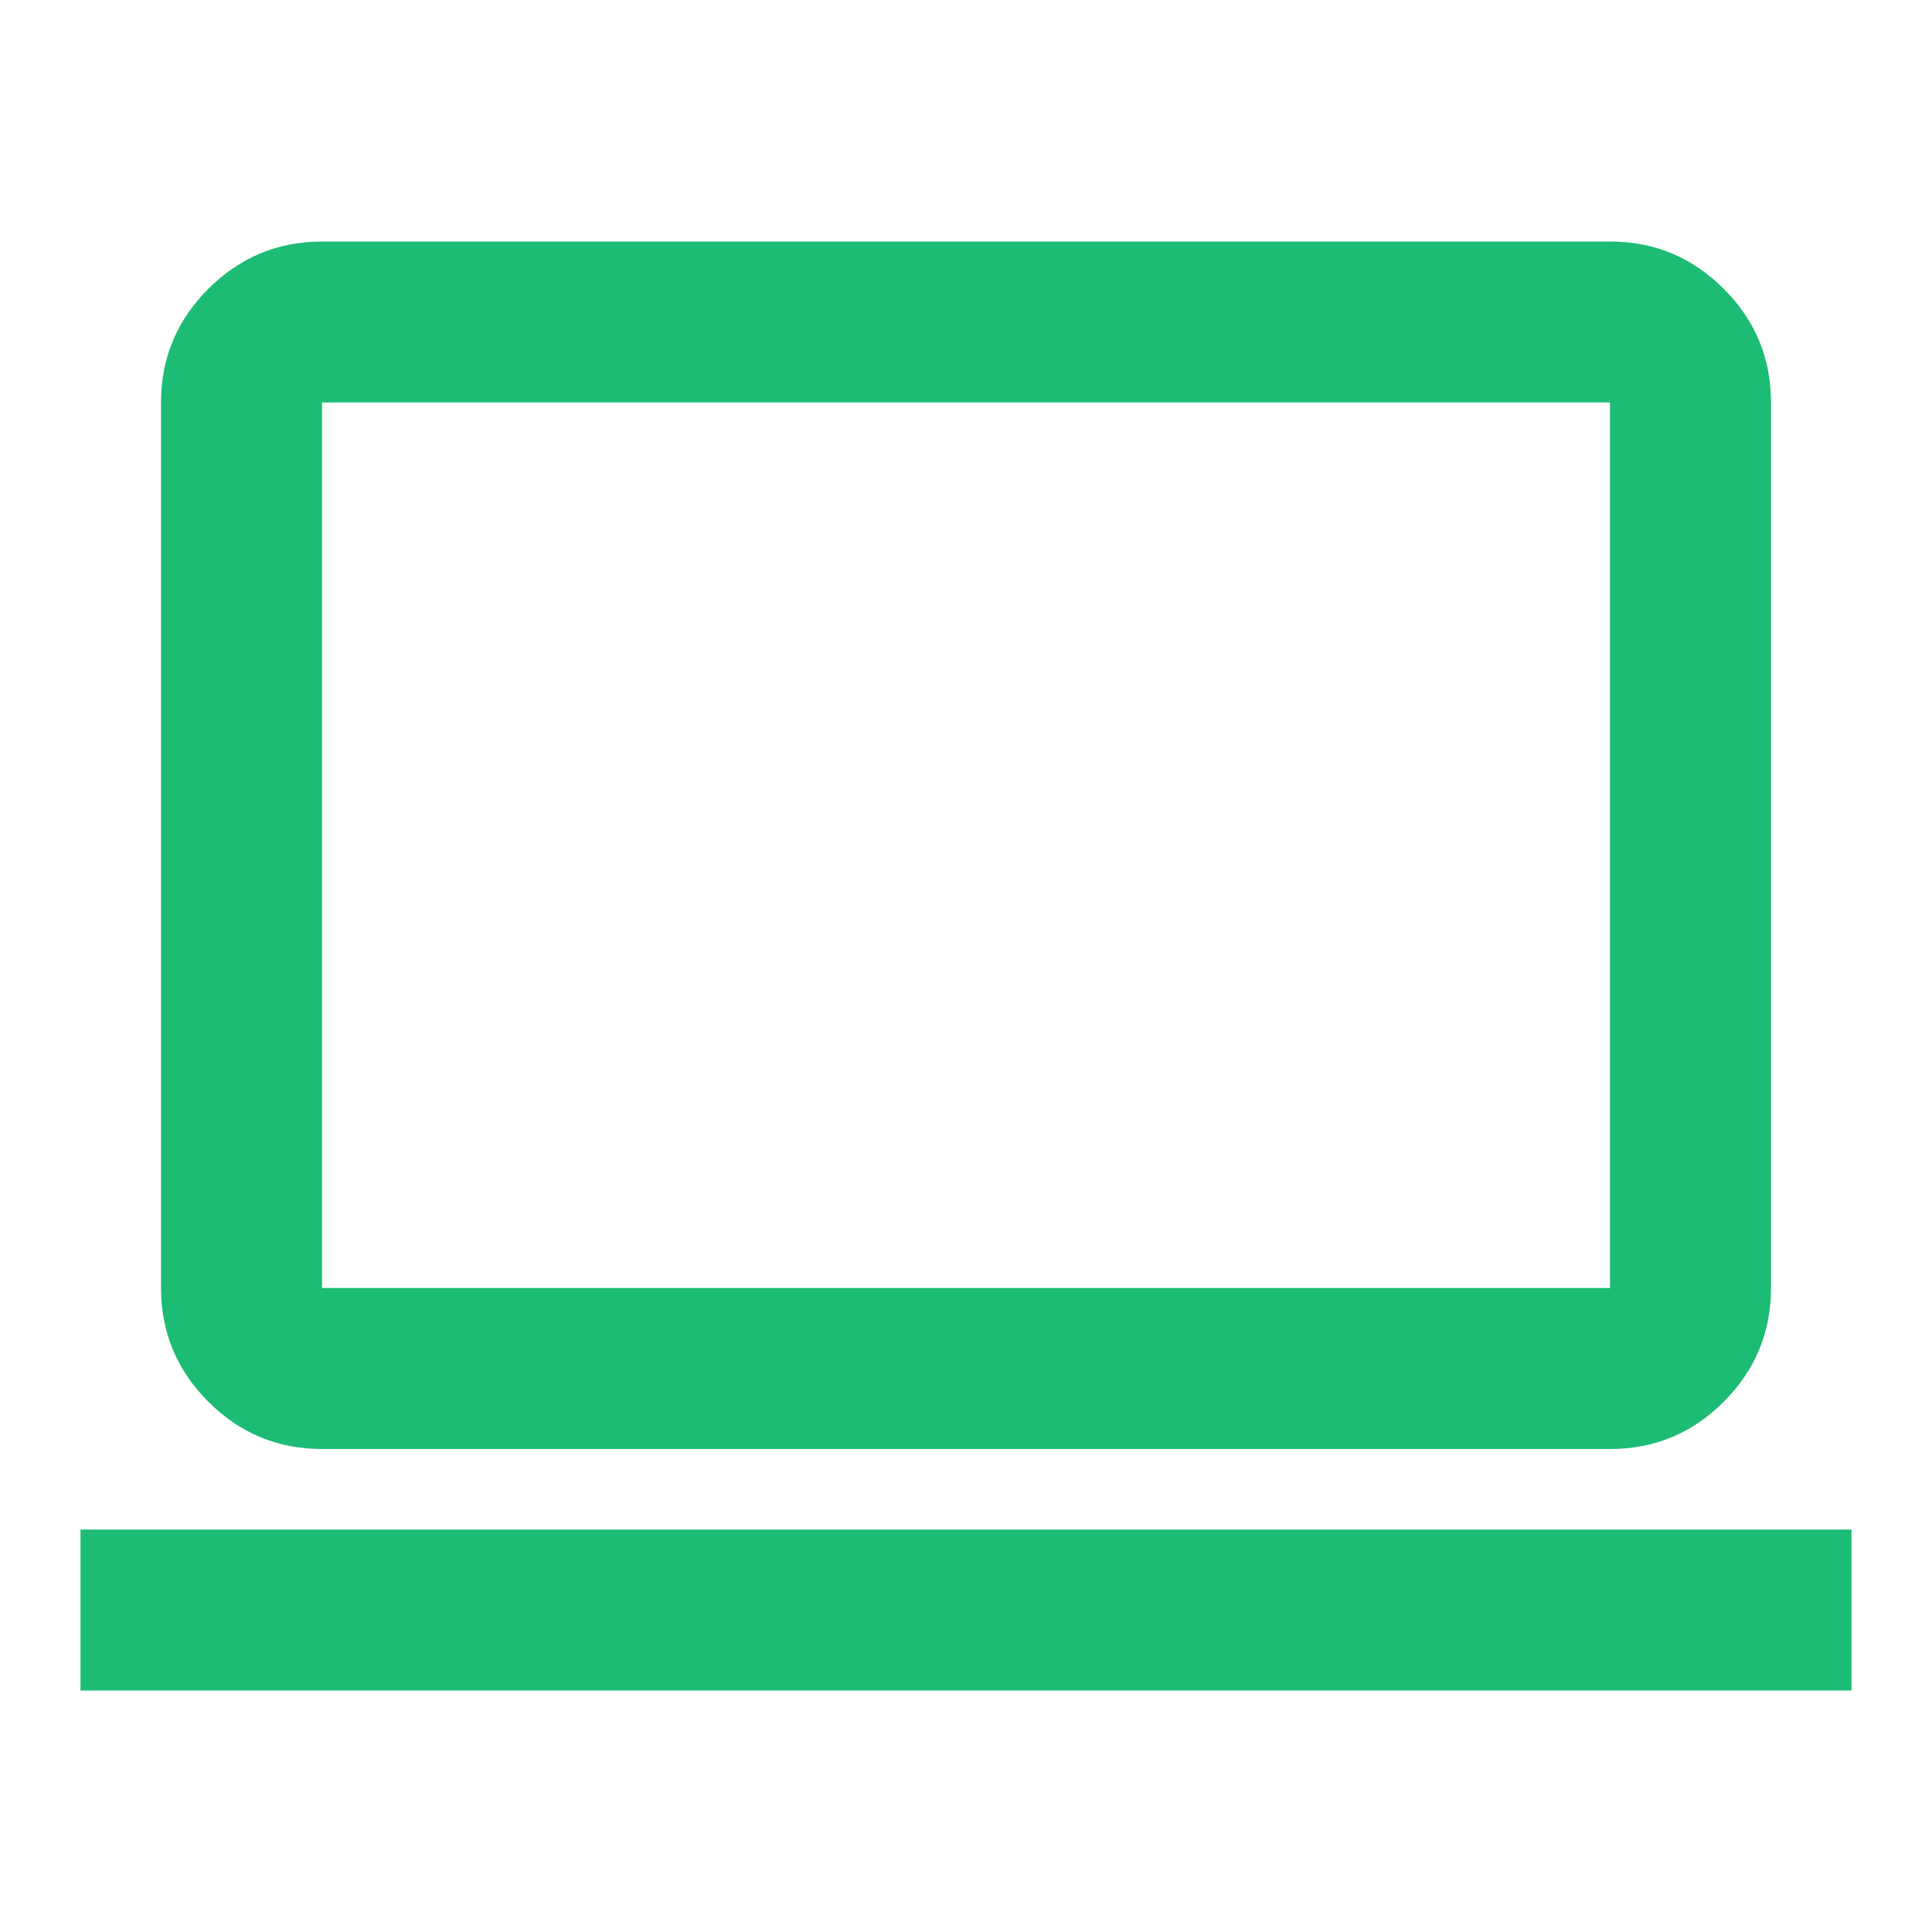 <svg xmlns="http://www.w3.org/2000/svg" width="1em" height="1em" viewBox="0 0 24 24"><path fill="#1CBC74" d="M1 21v-2h22v2zm3-3q-.825 0-1.412-.587T2 16V5q0-.825.588-1.412T4 3h16q.825 0 1.413.588T22 5v11q0 .825-.587 1.413T20 18zm0-2h16V5H4zm0 0V5z"/></svg>